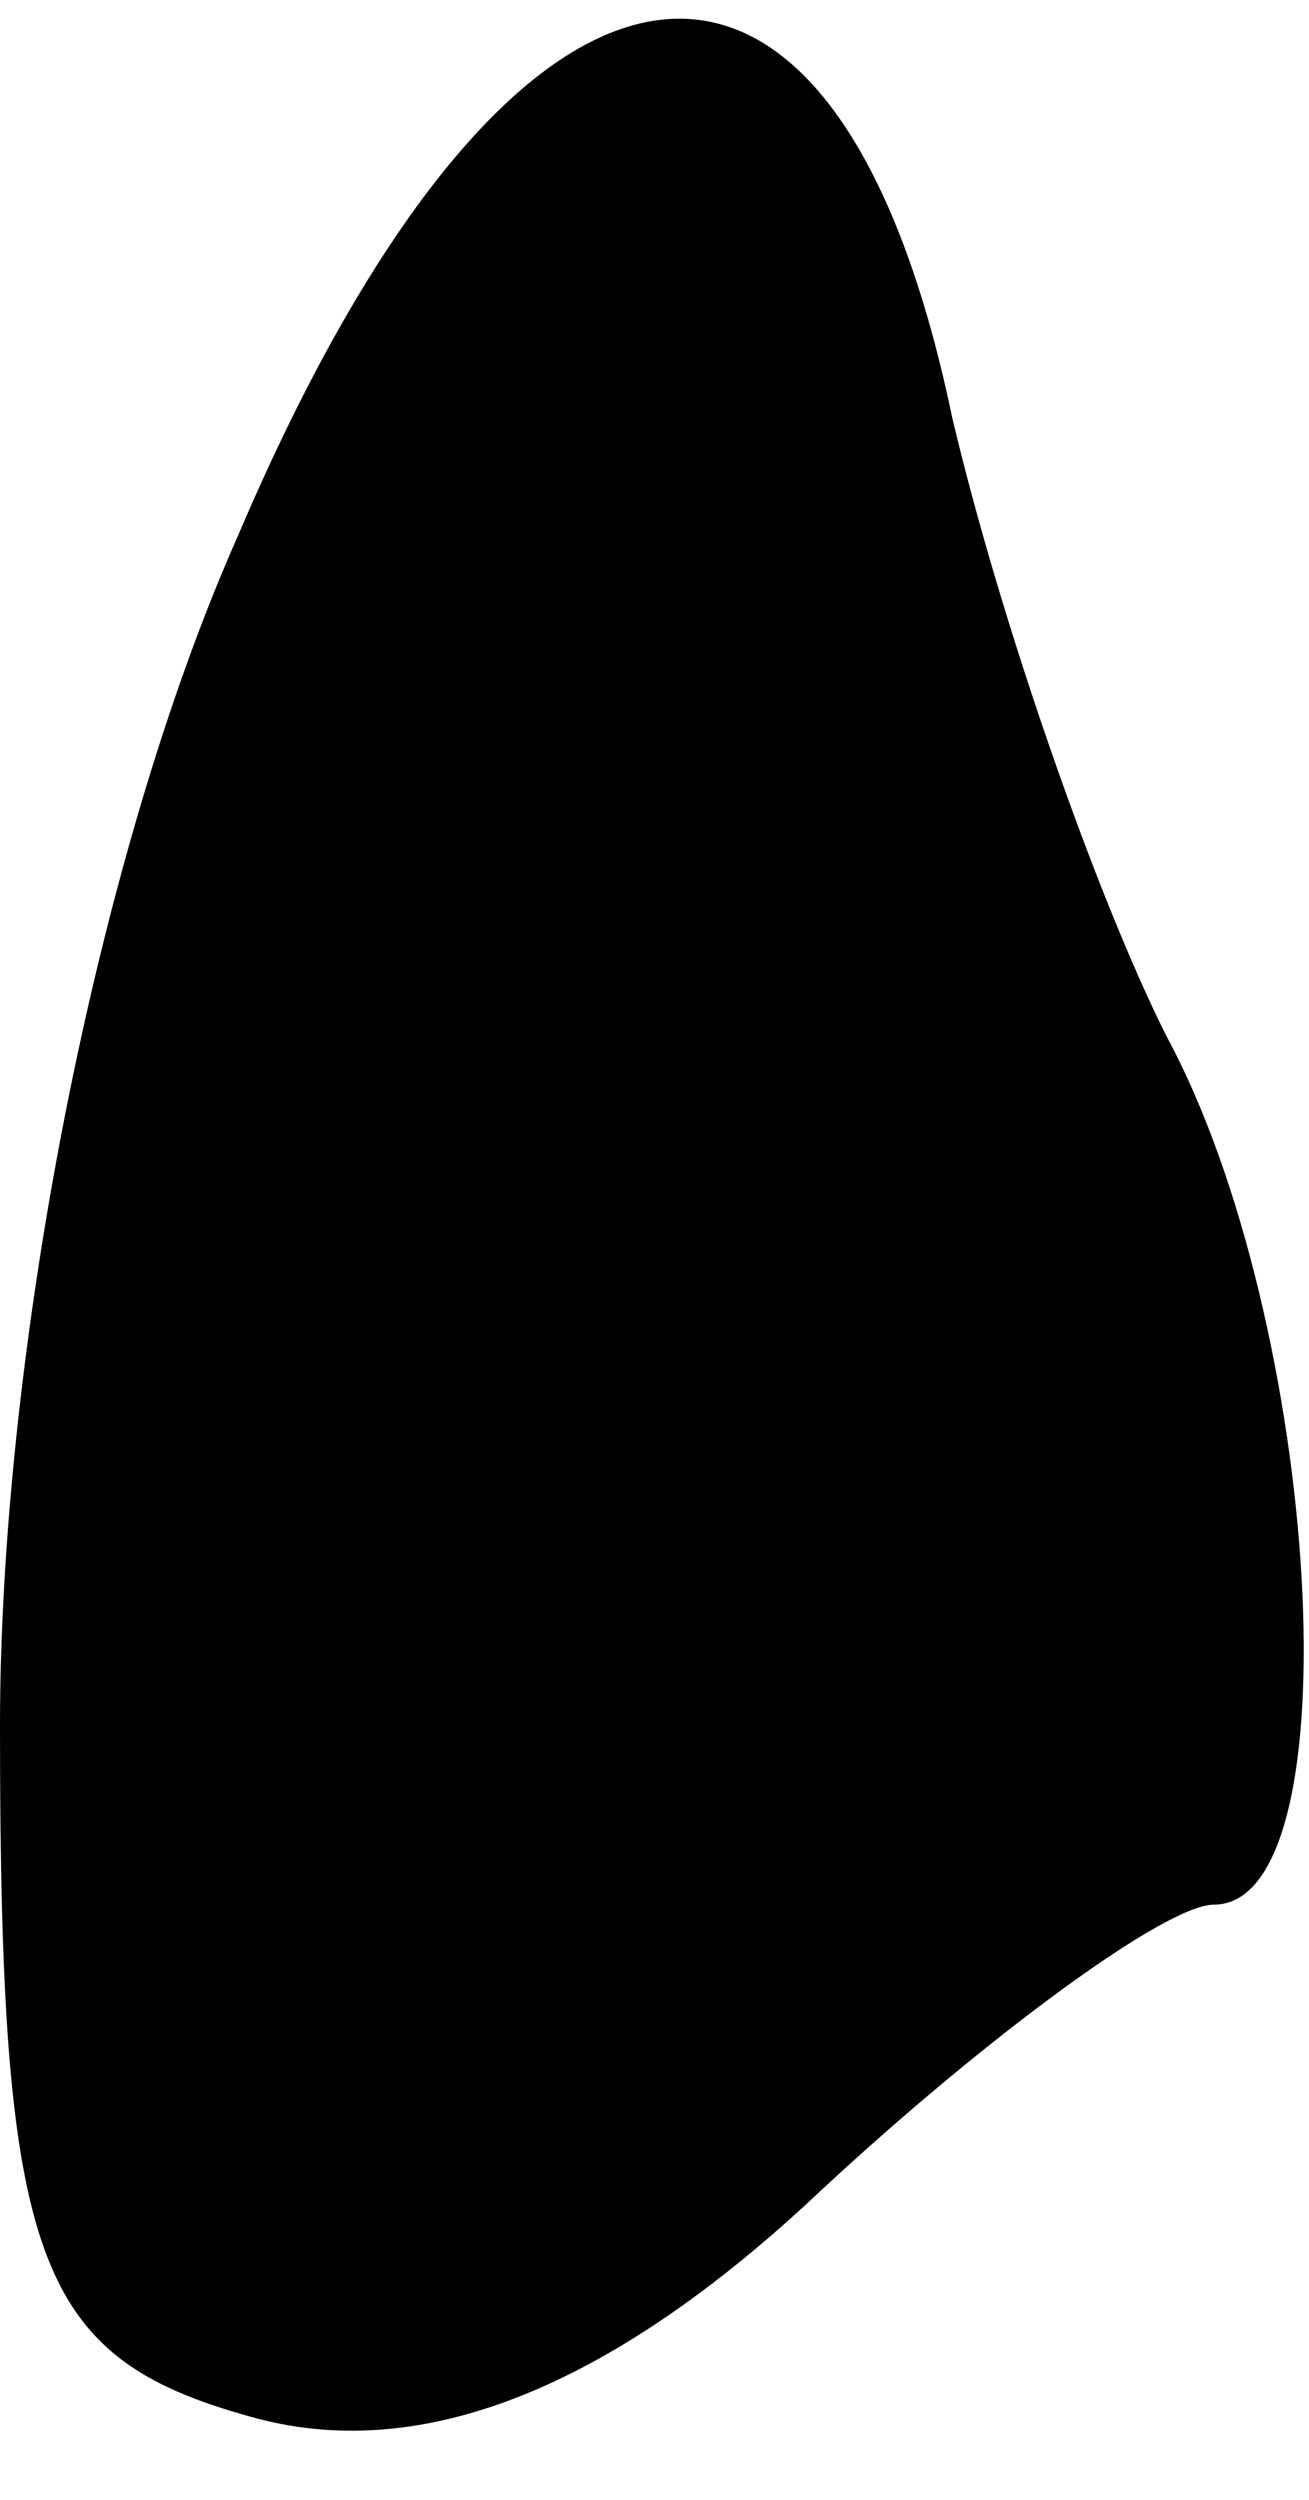 <?xml version="1.0" standalone="no"?>
<!DOCTYPE svg PUBLIC "-//W3C//DTD SVG 20010904//EN"
 "http://www.w3.org/TR/2001/REC-SVG-20010904/DTD/svg10.dtd">
<svg version="1.0" xmlns="http://www.w3.org/2000/svg"
 width="11pt" height="21pt" viewBox="0 0 11 21"
 preserveAspectRatio="xMidYMid meet">
<g transform="translate(0,21) scale(0.1,-0.1)"
fill="#000000" stroke="none">
<path fill="#000000" stroke="none" d="M20 165 c-12 -27 -20 -69 -20 -100 0
-45 3 -53 21 -58 14 -4 30 2 48 19 14 13 29 24 33 24 12 0 9 49 -4 73 -6 12
-14 35 -18 52 -10 48 -37 44 -60 -10z"/>
</g>
</svg>
